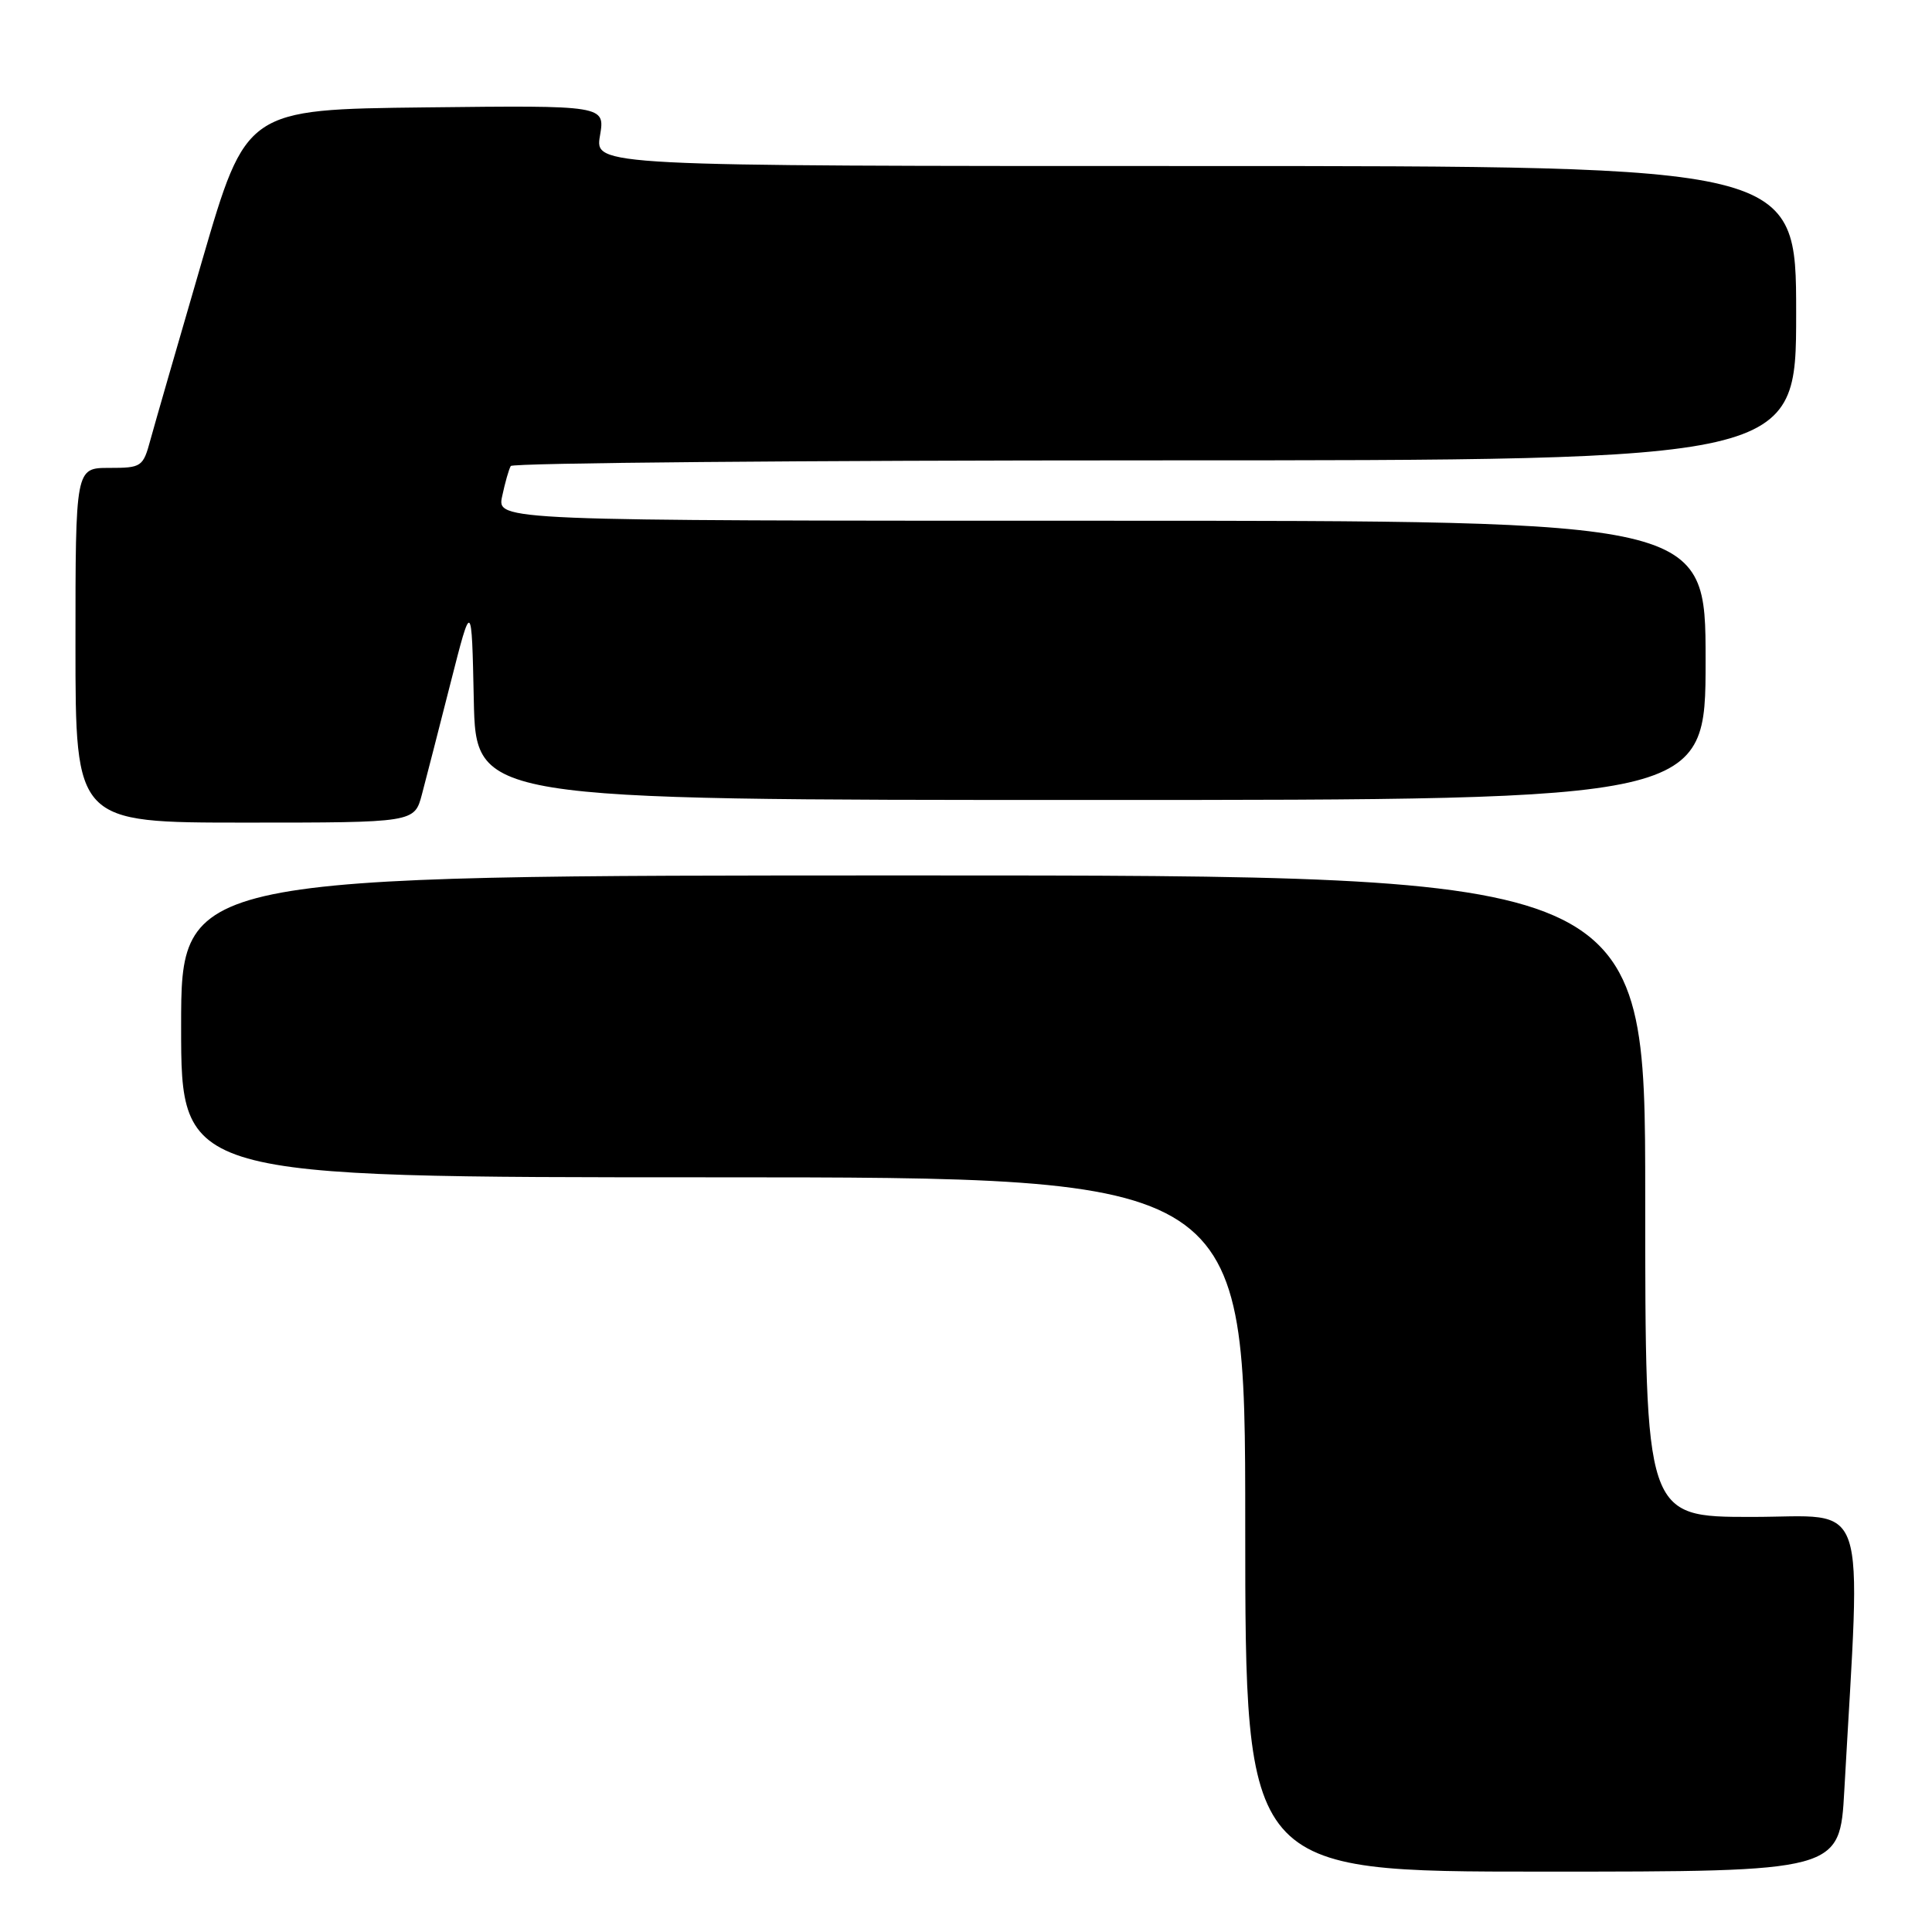 <?xml version="1.0" encoding="UTF-8" standalone="no"?>
<!DOCTYPE svg PUBLIC "-//W3C//DTD SVG 1.1//EN" "http://www.w3.org/Graphics/SVG/1.1/DTD/svg11.dtd" >
<svg xmlns="http://www.w3.org/2000/svg" xmlns:xlink="http://www.w3.org/1999/xlink" version="1.1" viewBox="0 0 256 256">
 <g >
 <path fill="currentColor"
d=" M 244.38 237.25 C 246.60 197.39 247.82 201.00 232.12 201.00 C 218.00 201.00 218.00 201.00 218.00 158.50 C 218.00 116.00 218.00 116.00 121.00 116.00 C 24.00 116.00 24.00 116.00 24.00 136.00 C 24.00 156.00 24.00 156.00 94.50 156.00 C 165.00 156.00 165.00 156.00 165.00 202.00 C 165.00 248.00 165.00 248.00 204.39 248.00 C 243.78 248.00 243.78 248.00 244.38 237.25 Z  M 55.91 105.25 C 56.46 103.19 58.16 96.55 59.70 90.50 C 62.50 79.50 62.50 79.50 62.78 92.75 C 63.06 106.00 63.06 106.00 144.53 106.00 C 226.00 106.00 226.00 106.00 226.00 87.50 C 226.00 69.00 226.00 69.00 145.92 69.00 C 65.84 69.00 65.84 69.00 66.54 65.75 C 66.92 63.96 67.43 62.16 67.68 61.75 C 67.92 61.34 106.34 61.00 153.06 61.00 C 238.00 61.00 238.00 61.00 238.00 41.50 C 238.00 22.00 238.00 22.00 158.41 22.00 C 78.82 22.00 78.82 22.00 79.50 17.98 C 80.18 13.96 80.18 13.96 56.40 14.23 C 32.62 14.50 32.62 14.50 26.79 34.50 C 23.59 45.50 20.50 56.19 19.94 58.25 C 18.96 61.87 18.77 62.00 14.46 62.00 C 10.00 62.00 10.00 62.00 10.00 85.50 C 10.00 109.00 10.00 109.00 32.46 109.00 C 54.92 109.00 54.92 109.00 55.91 105.25 Z "/>
</g>
</svg>